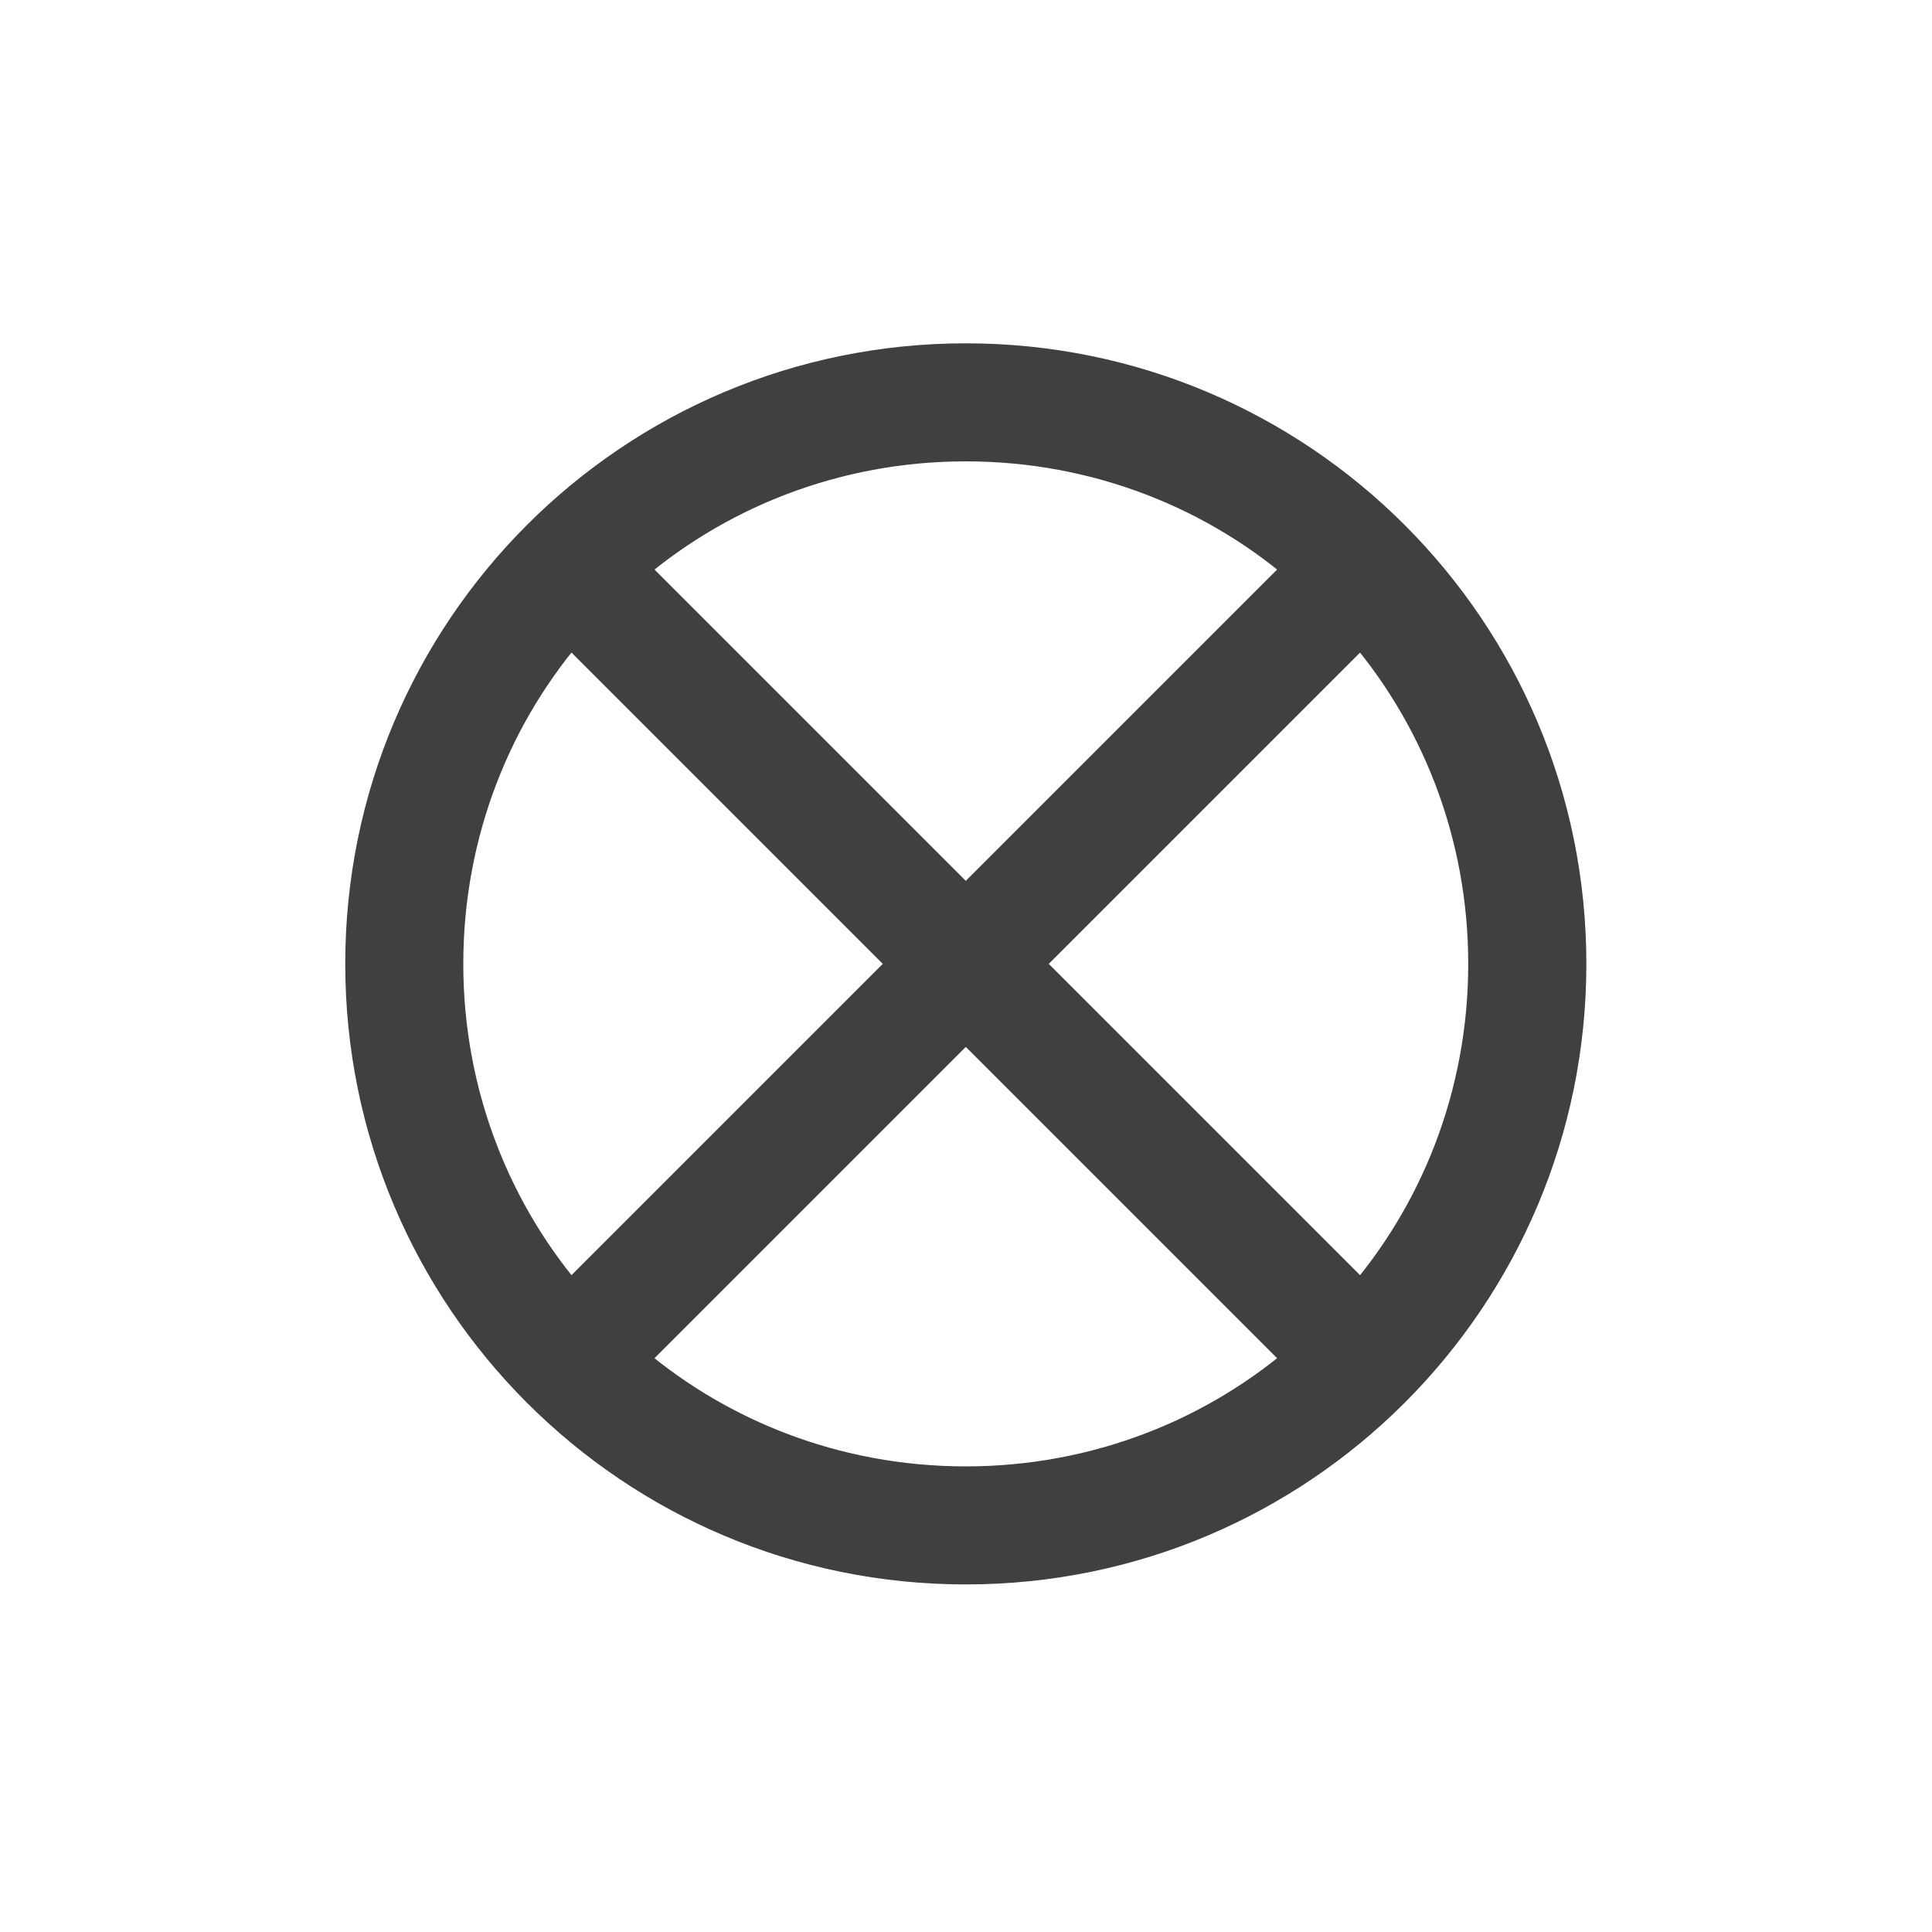 <?xml version="1.0" encoding="UTF-8"?>
<!-- Created with Inkscape (http://www.inkscape.org/) -->
<svg id="svg3039" width="20" height="20" version="1.1" xmlns="http://www.w3.org/2000/svg" xmlns:cc="http://creativecommons.org/ns#" xmlns:dc="http://purl.org/dc/elements/1.1/" xmlns:rdf="http://www.w3.org/1999/02/22-rdf-syntax-ns#">
 <g id="layer1" transform="translate(0,4)">
  <path id="text3268" d="m15.449 5.978c0 1.372-0.505 2.636-1.354 3.592l-3.592-3.592 3.592-3.592c0.848 0.957 1.354 2.22 1.354 3.592zm-1.859-4.098-3.592 3.592-3.592-3.592c0.957-0.848 2.22-1.354 3.592-1.354 1.372 0 2.636 0.505 3.592 1.354zm-4.098 4.098-3.592 3.592c-0.848-0.957-1.354-2.22-1.354-3.592s0.505-2.636 1.354-3.592zm4.098 4.098c-0.957 0.848-2.22 1.354-3.592 1.354-1.372 0-2.636-0.505-3.592-1.354l3.592-3.592zm2.582-4.098c0-3.412-2.762-6.174-6.174-6.174-3.412 0-6.174 2.762-6.174 6.174 0 3.412 2.762 6.174 6.174 6.174 3.412 0 6.174-2.762 6.174-6.174z" fill="#404040" stroke="#404040" stroke-width=".5" aria-label="⊗"/>
 </g>
</svg>
